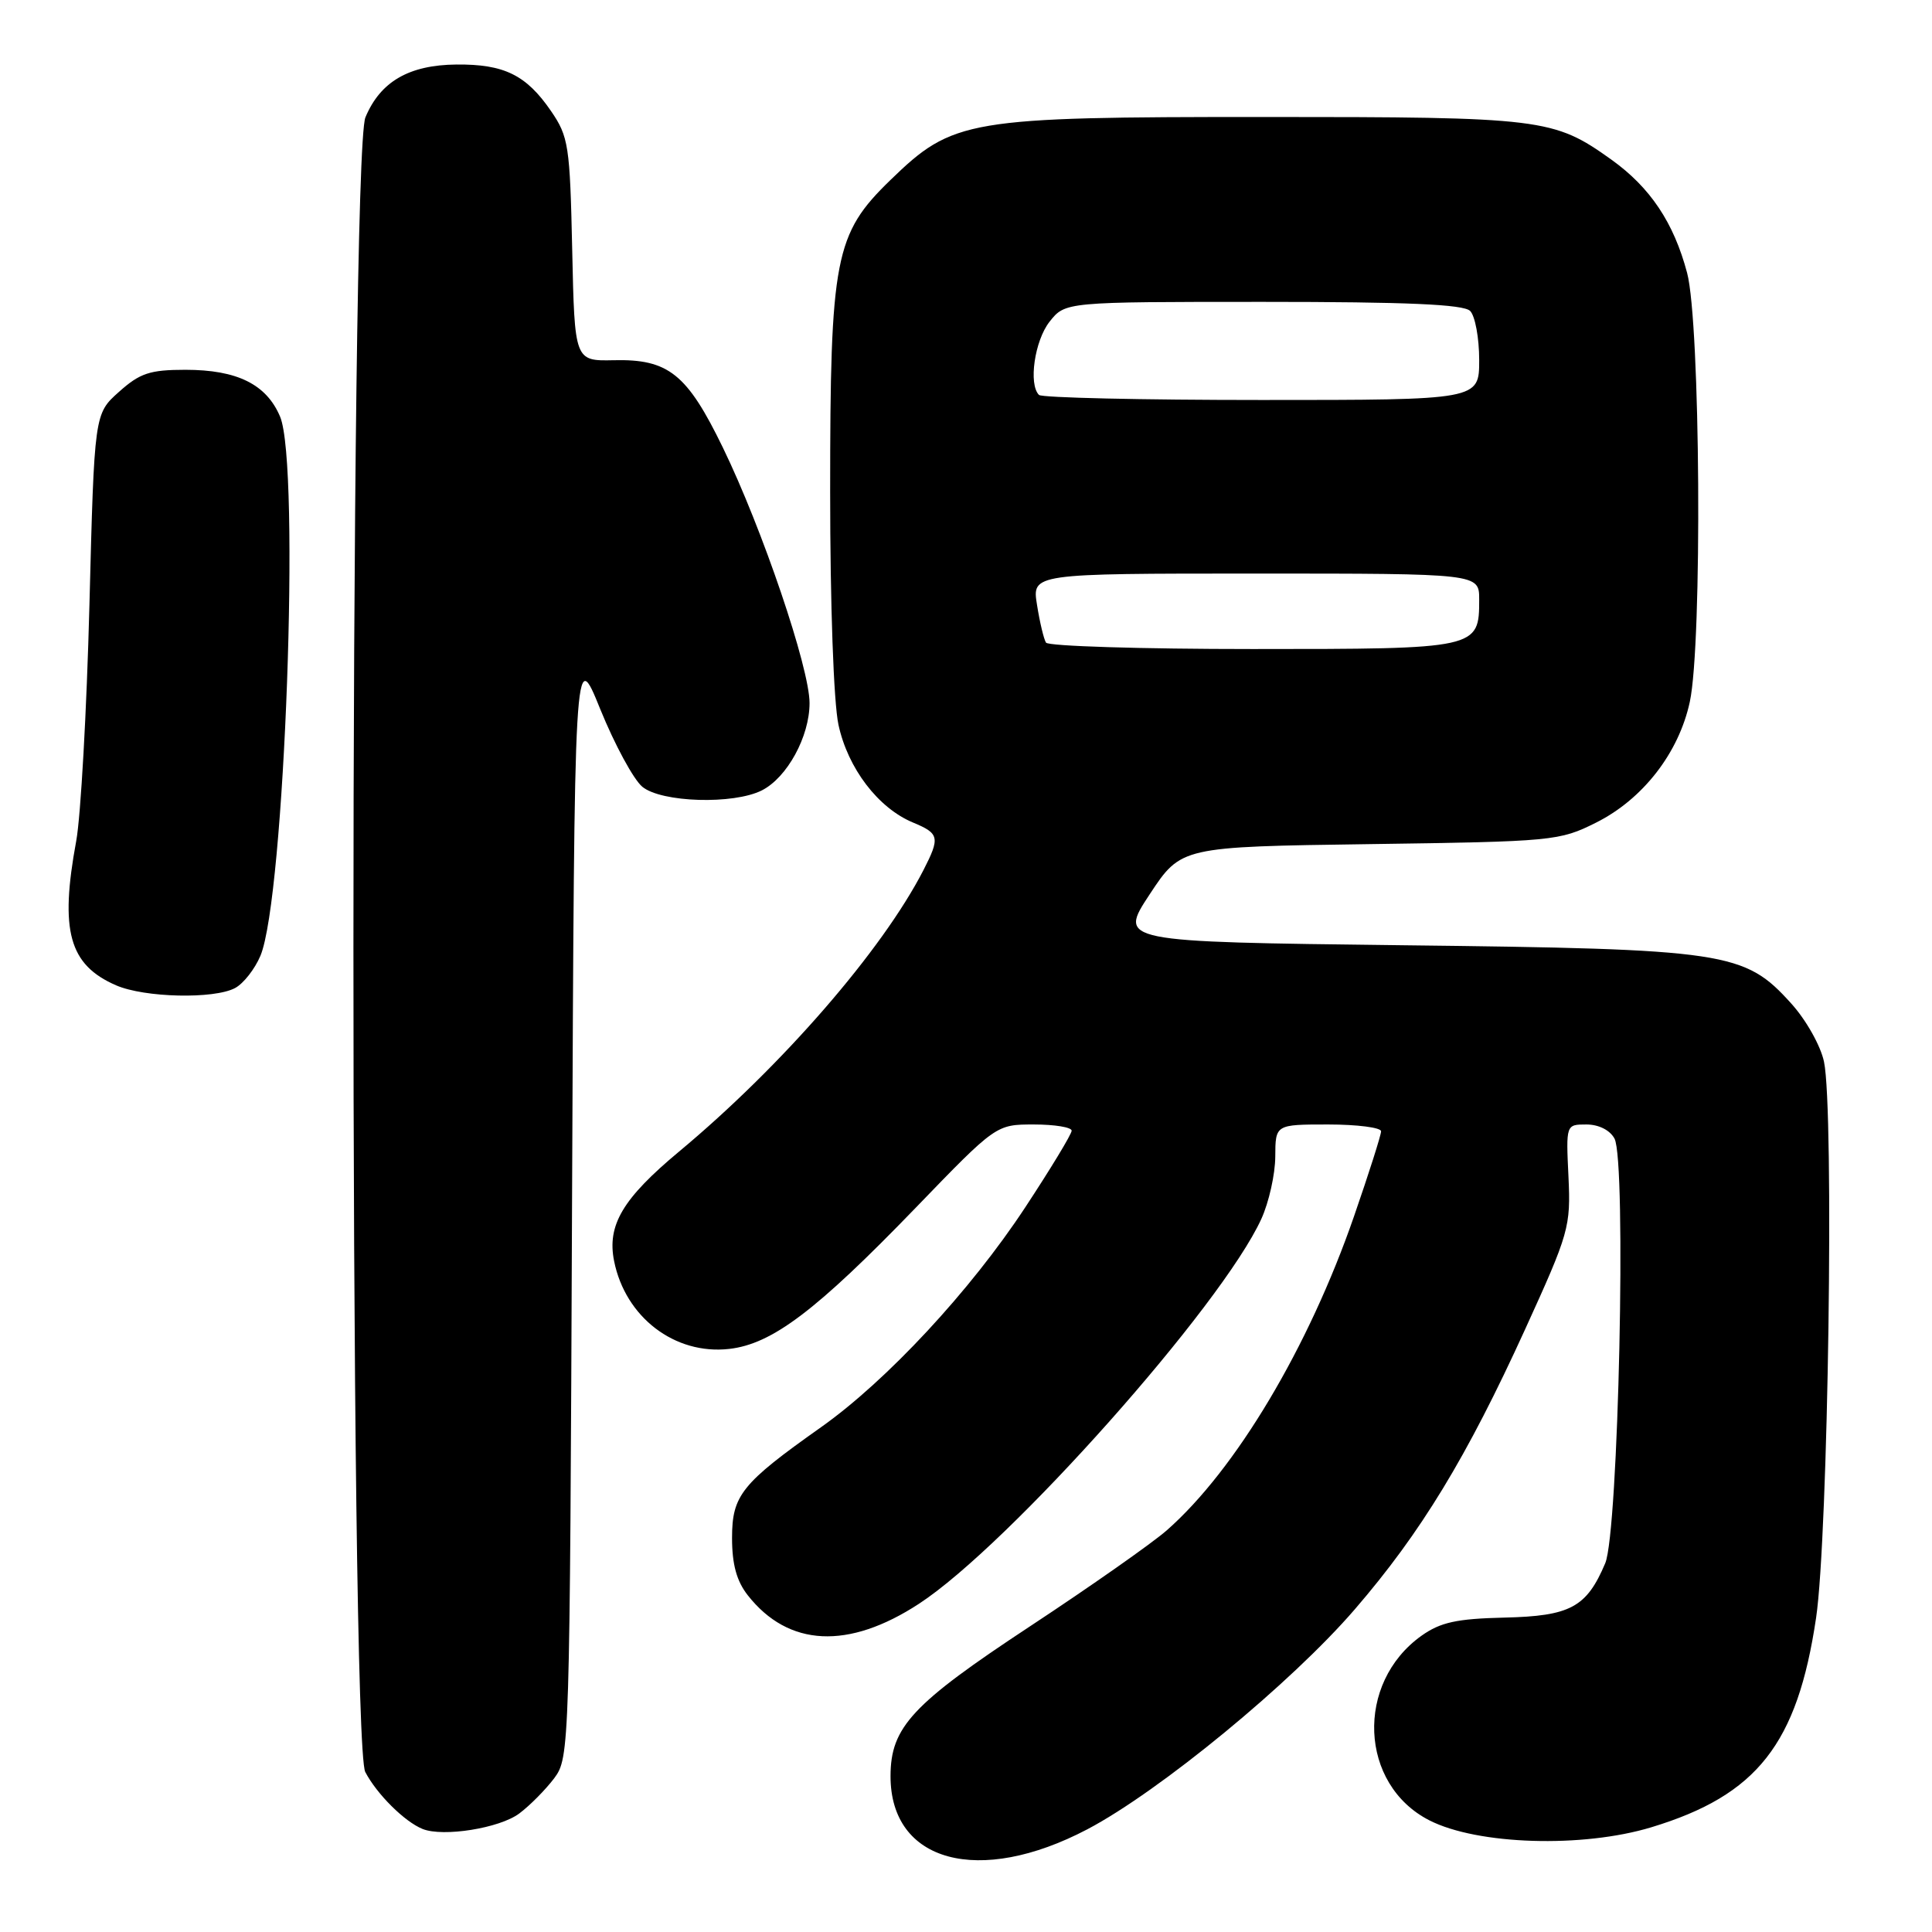 <?xml version="1.0" encoding="UTF-8" standalone="no"?>
<!DOCTYPE svg PUBLIC "-//W3C//DTD SVG 1.1//EN" "http://www.w3.org/Graphics/SVG/1.1/DTD/svg11.dtd" >
<svg xmlns="http://www.w3.org/2000/svg" xmlns:xlink="http://www.w3.org/1999/xlink" version="1.1" viewBox="0 0 256 256">
 <g >
 <path fill="currentColor"
d=" M 144.08 242.39 C 153.64 237.36 171.13 222.98 179.52 213.24 C 188.29 203.07 194.34 193.12 202.10 176.11 C 207.91 163.37 208.14 162.56 207.83 155.91 C 207.50 149.00 207.50 149.00 210.21 149.00 C 211.84 149.00 213.33 149.75 213.93 150.87 C 215.53 153.86 214.46 202.98 212.70 207.14 C 210.23 212.98 208.08 214.14 199.32 214.34 C 193.01 214.49 190.87 214.96 188.36 216.74 C 179.55 223.02 180.12 236.46 189.39 241.20 C 195.77 244.46 209.69 244.89 218.82 242.12 C 232.83 237.87 238.16 231.09 240.64 214.38 C 242.25 203.58 243.05 147.12 241.69 140.69 C 241.25 138.58 239.31 135.13 237.33 132.95 C 231.15 126.10 228.84 125.75 185.84 125.25 C 148.19 124.80 148.19 124.80 152.34 118.50 C 156.50 112.20 156.50 112.20 181.50 111.85 C 205.82 111.51 206.64 111.43 211.49 109.00 C 217.69 105.90 222.46 99.75 223.91 92.99 C 225.58 85.22 225.31 42.76 223.55 36.16 C 221.78 29.49 218.66 24.83 213.50 21.14 C 205.86 15.68 204.39 15.50 167.50 15.50 C 128.09 15.50 126.29 15.80 117.97 23.87 C 110.61 31.01 110.00 34.15 110.00 65.13 C 110.00 80.10 110.46 93.05 111.10 96.03 C 112.34 101.80 116.36 107.08 121.00 109.00 C 124.47 110.44 124.58 110.97 122.36 115.30 C 116.88 125.95 103.63 141.22 89.99 152.58 C 82.51 158.81 80.42 162.34 81.37 167.09 C 82.86 174.54 89.41 179.55 96.61 178.74 C 102.31 178.10 108.14 173.69 121.33 160.04 C 131.99 149.00 131.99 149.00 137.00 149.00 C 139.75 149.00 142.00 149.37 142.00 149.82 C 142.00 150.28 139.22 154.86 135.83 160.01 C 128.57 171.04 117.52 182.93 108.81 189.10 C 98.26 196.56 97.00 198.13 97.00 203.79 C 97.00 207.29 97.61 209.51 99.09 211.39 C 104.47 218.23 112.42 218.62 121.78 212.50 C 133.68 204.73 161.92 172.97 167.14 161.50 C 168.14 159.30 168.97 155.59 168.98 153.25 C 169.00 149.00 169.00 149.00 176.00 149.00 C 179.85 149.00 183.00 149.41 183.00 149.90 C 183.00 150.40 181.39 155.46 179.42 161.15 C 173.41 178.53 163.74 194.75 154.60 202.78 C 152.65 204.49 144.50 210.21 136.49 215.49 C 120.85 225.80 118.01 228.85 118.00 235.35 C 117.99 246.77 129.72 249.94 144.08 242.39 Z  M 68.80 240.30 C 70.22 239.24 72.30 237.13 73.44 235.62 C 75.47 232.89 75.50 231.79 75.80 159.18 C 76.11 85.50 76.11 85.50 79.55 94.00 C 81.45 98.67 83.95 103.29 85.11 104.25 C 87.64 106.34 97.19 106.63 100.95 104.73 C 104.30 103.03 107.27 97.60 107.27 93.16 C 107.27 88.51 101.01 70.06 95.78 59.30 C 91.04 49.54 88.57 47.56 81.32 47.73 C 76.14 47.84 76.14 47.84 75.82 33.09 C 75.52 19.28 75.34 18.11 73.01 14.71 C 69.73 9.93 66.80 8.49 60.47 8.55 C 54.19 8.61 50.39 10.82 48.42 15.55 C 46.31 20.59 46.30 230.75 48.40 234.80 C 49.93 237.73 53.61 241.39 56.00 242.35 C 58.73 243.44 66.19 242.25 68.80 240.30 Z  M 31.15 130.92 C 32.26 130.33 33.77 128.40 34.51 126.64 C 37.73 118.93 39.82 61.62 37.11 55.20 C 35.30 50.92 31.42 49.00 24.57 49.00 C 19.86 49.00 18.54 49.44 15.77 51.92 C 12.50 54.83 12.50 54.83 11.85 80.17 C 11.49 94.10 10.70 108.17 10.10 111.43 C 7.90 123.33 9.14 127.85 15.38 130.56 C 19.15 132.20 28.36 132.41 31.15 130.92 Z  M 138.60 85.15 C 138.31 84.69 137.77 82.44 137.41 80.15 C 136.74 76.00 136.74 76.00 166.37 76.00 C 196.00 76.00 196.00 76.00 196.00 79.43 C 196.00 85.97 195.87 86.00 165.99 86.00 C 151.21 86.00 138.88 85.62 138.60 85.15 Z  M 137.67 52.33 C 136.26 50.92 137.09 45.15 139.07 42.63 C 141.15 40.00 141.15 40.00 167.37 40.00 C 186.44 40.00 193.93 40.33 194.80 41.20 C 195.46 41.86 196.00 44.79 196.00 47.70 C 196.00 53.00 196.00 53.00 167.17 53.00 C 151.31 53.00 138.03 52.70 137.67 52.33 Z "/>
</g>
</svg>